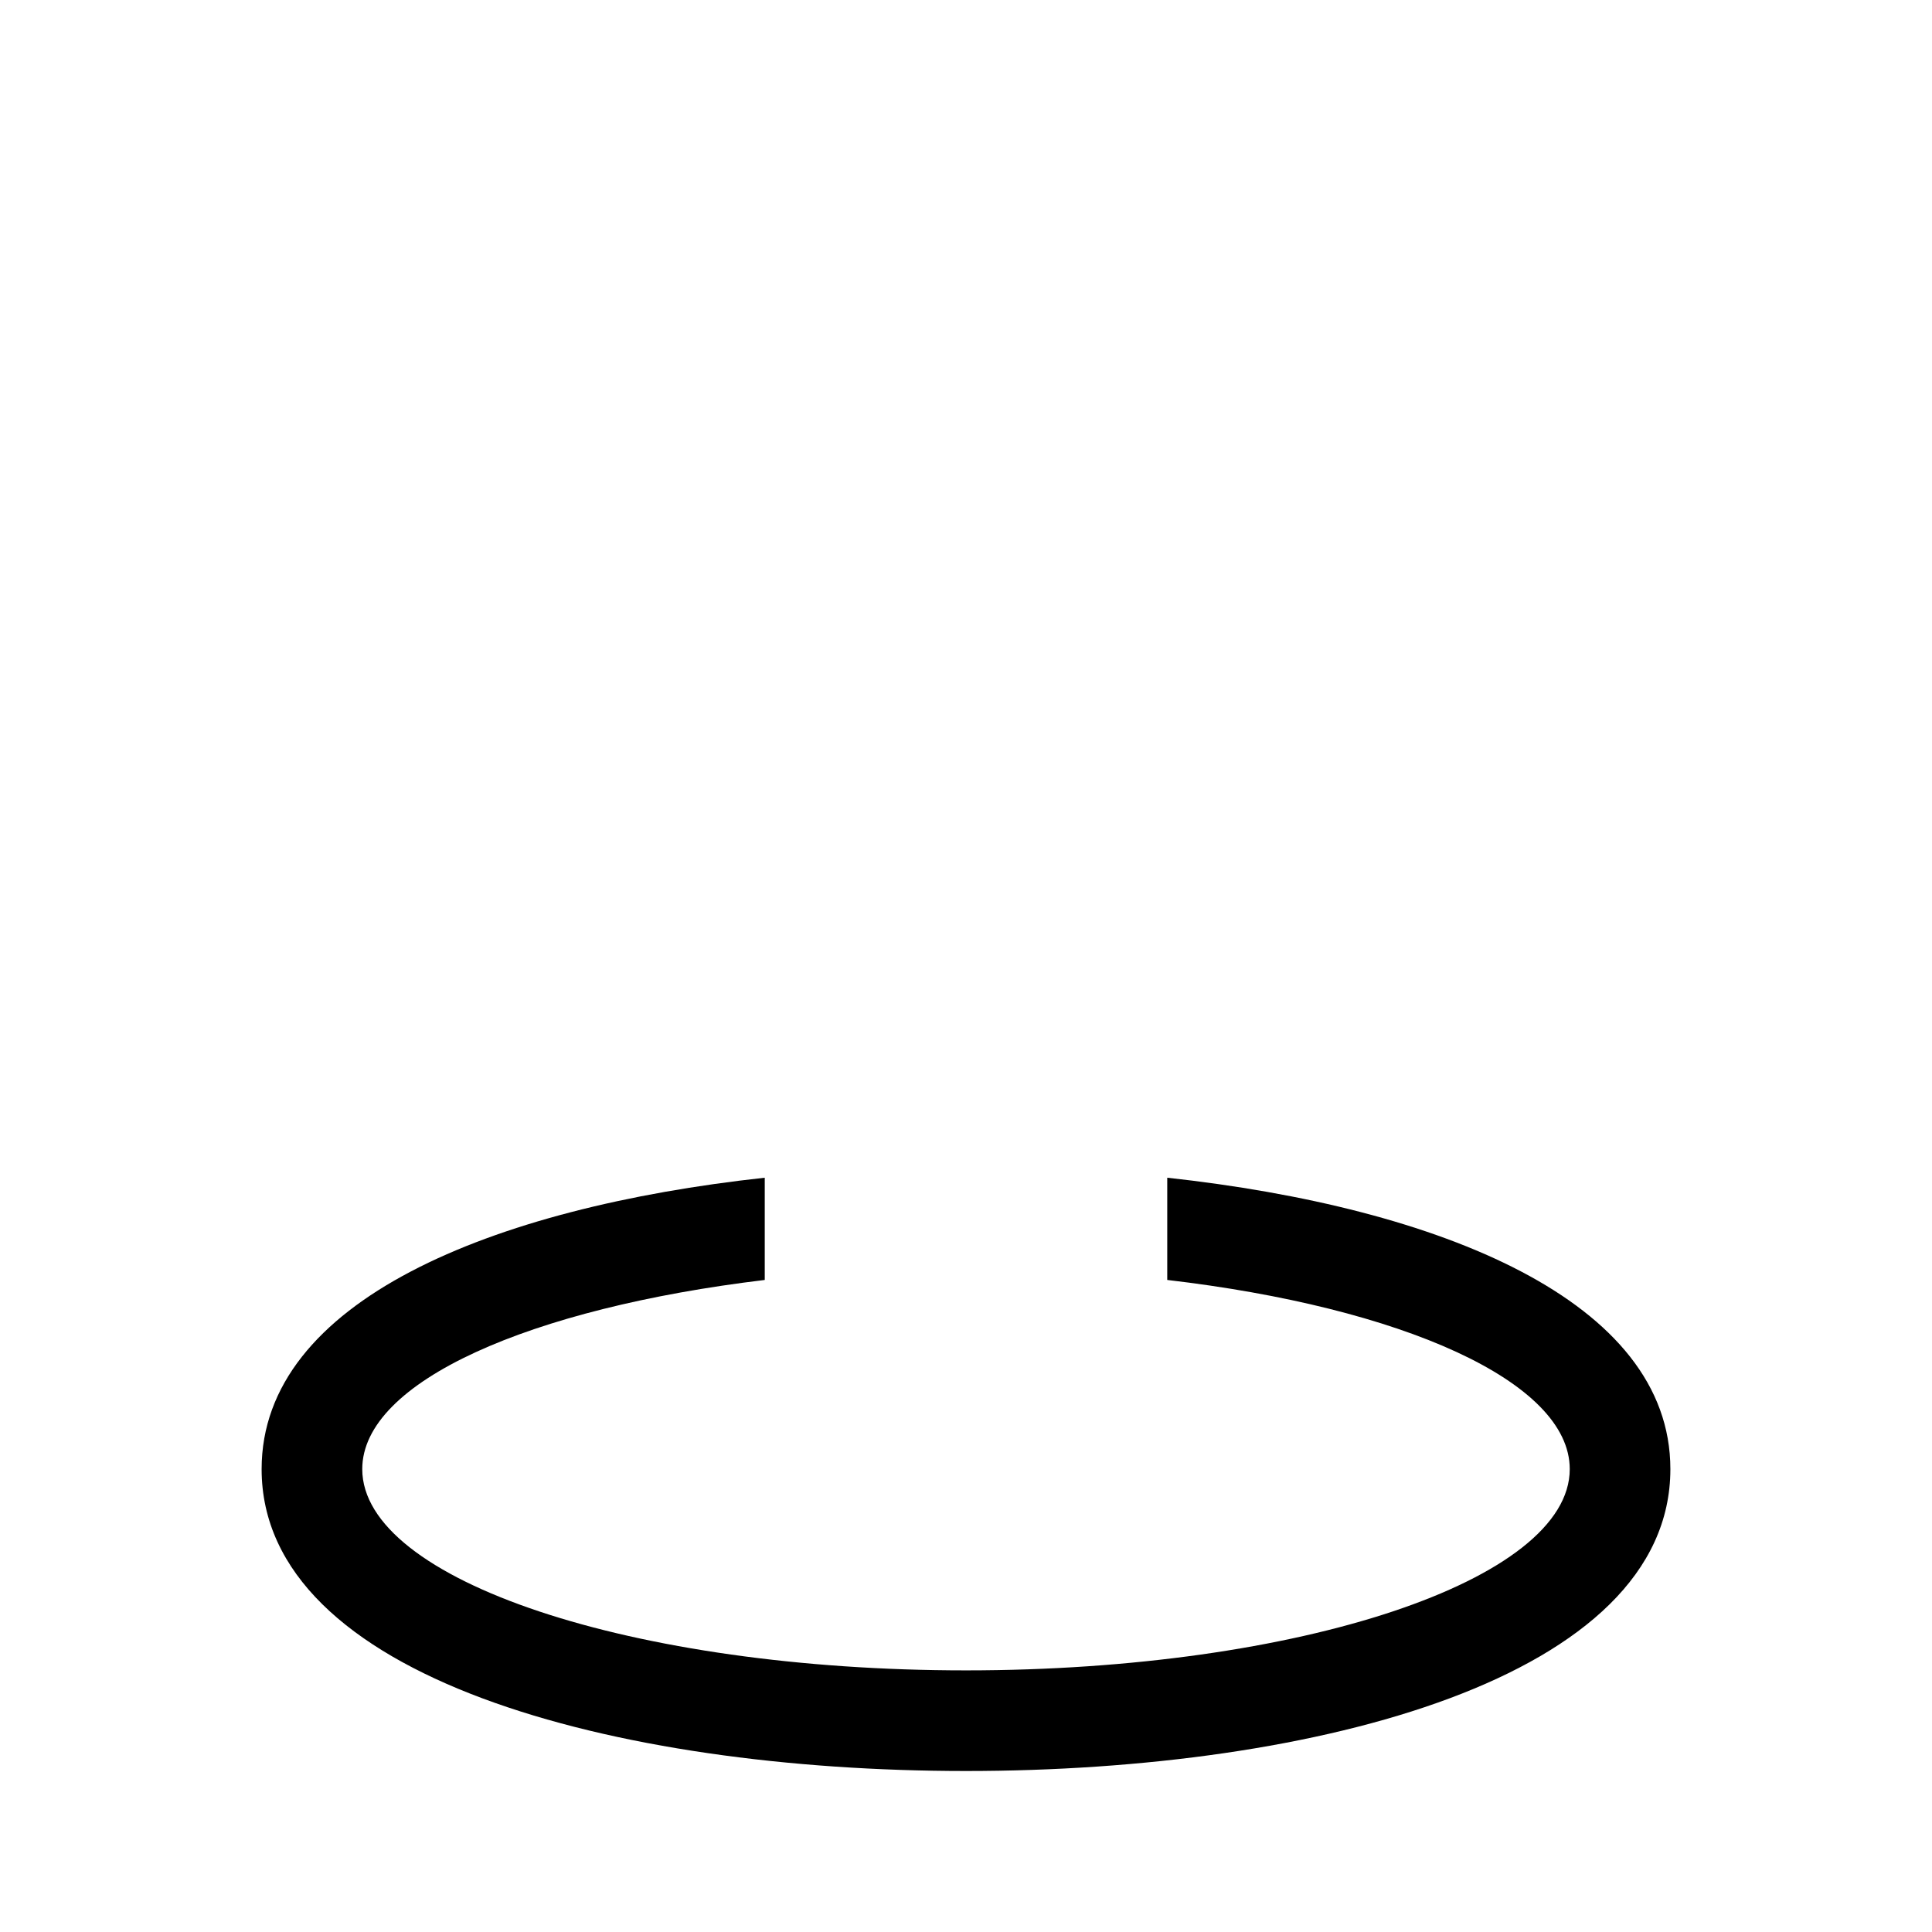 <svg id="Layer_1" data-name="Layer 1" xmlns="http://www.w3.org/2000/svg" viewBox="0 0 24 24"><title>masked_icons_fonts</title><path d="M14.5,14.63V15.9c2.91.34,5,1.26,5,2.35,0,1.38-3.36,2.5-7.5,2.5s-7.5-1.12-7.5-2.5c0-1.09,2.09-2,5-2.35V14.63c-3.39.37-6.25,1.53-6.25,3.62C3.25,20.84,7.64,22,12,22s8.75-1.16,8.75-3.75C20.75,16.16,17.89,15,14.5,14.63Z"/></svg>